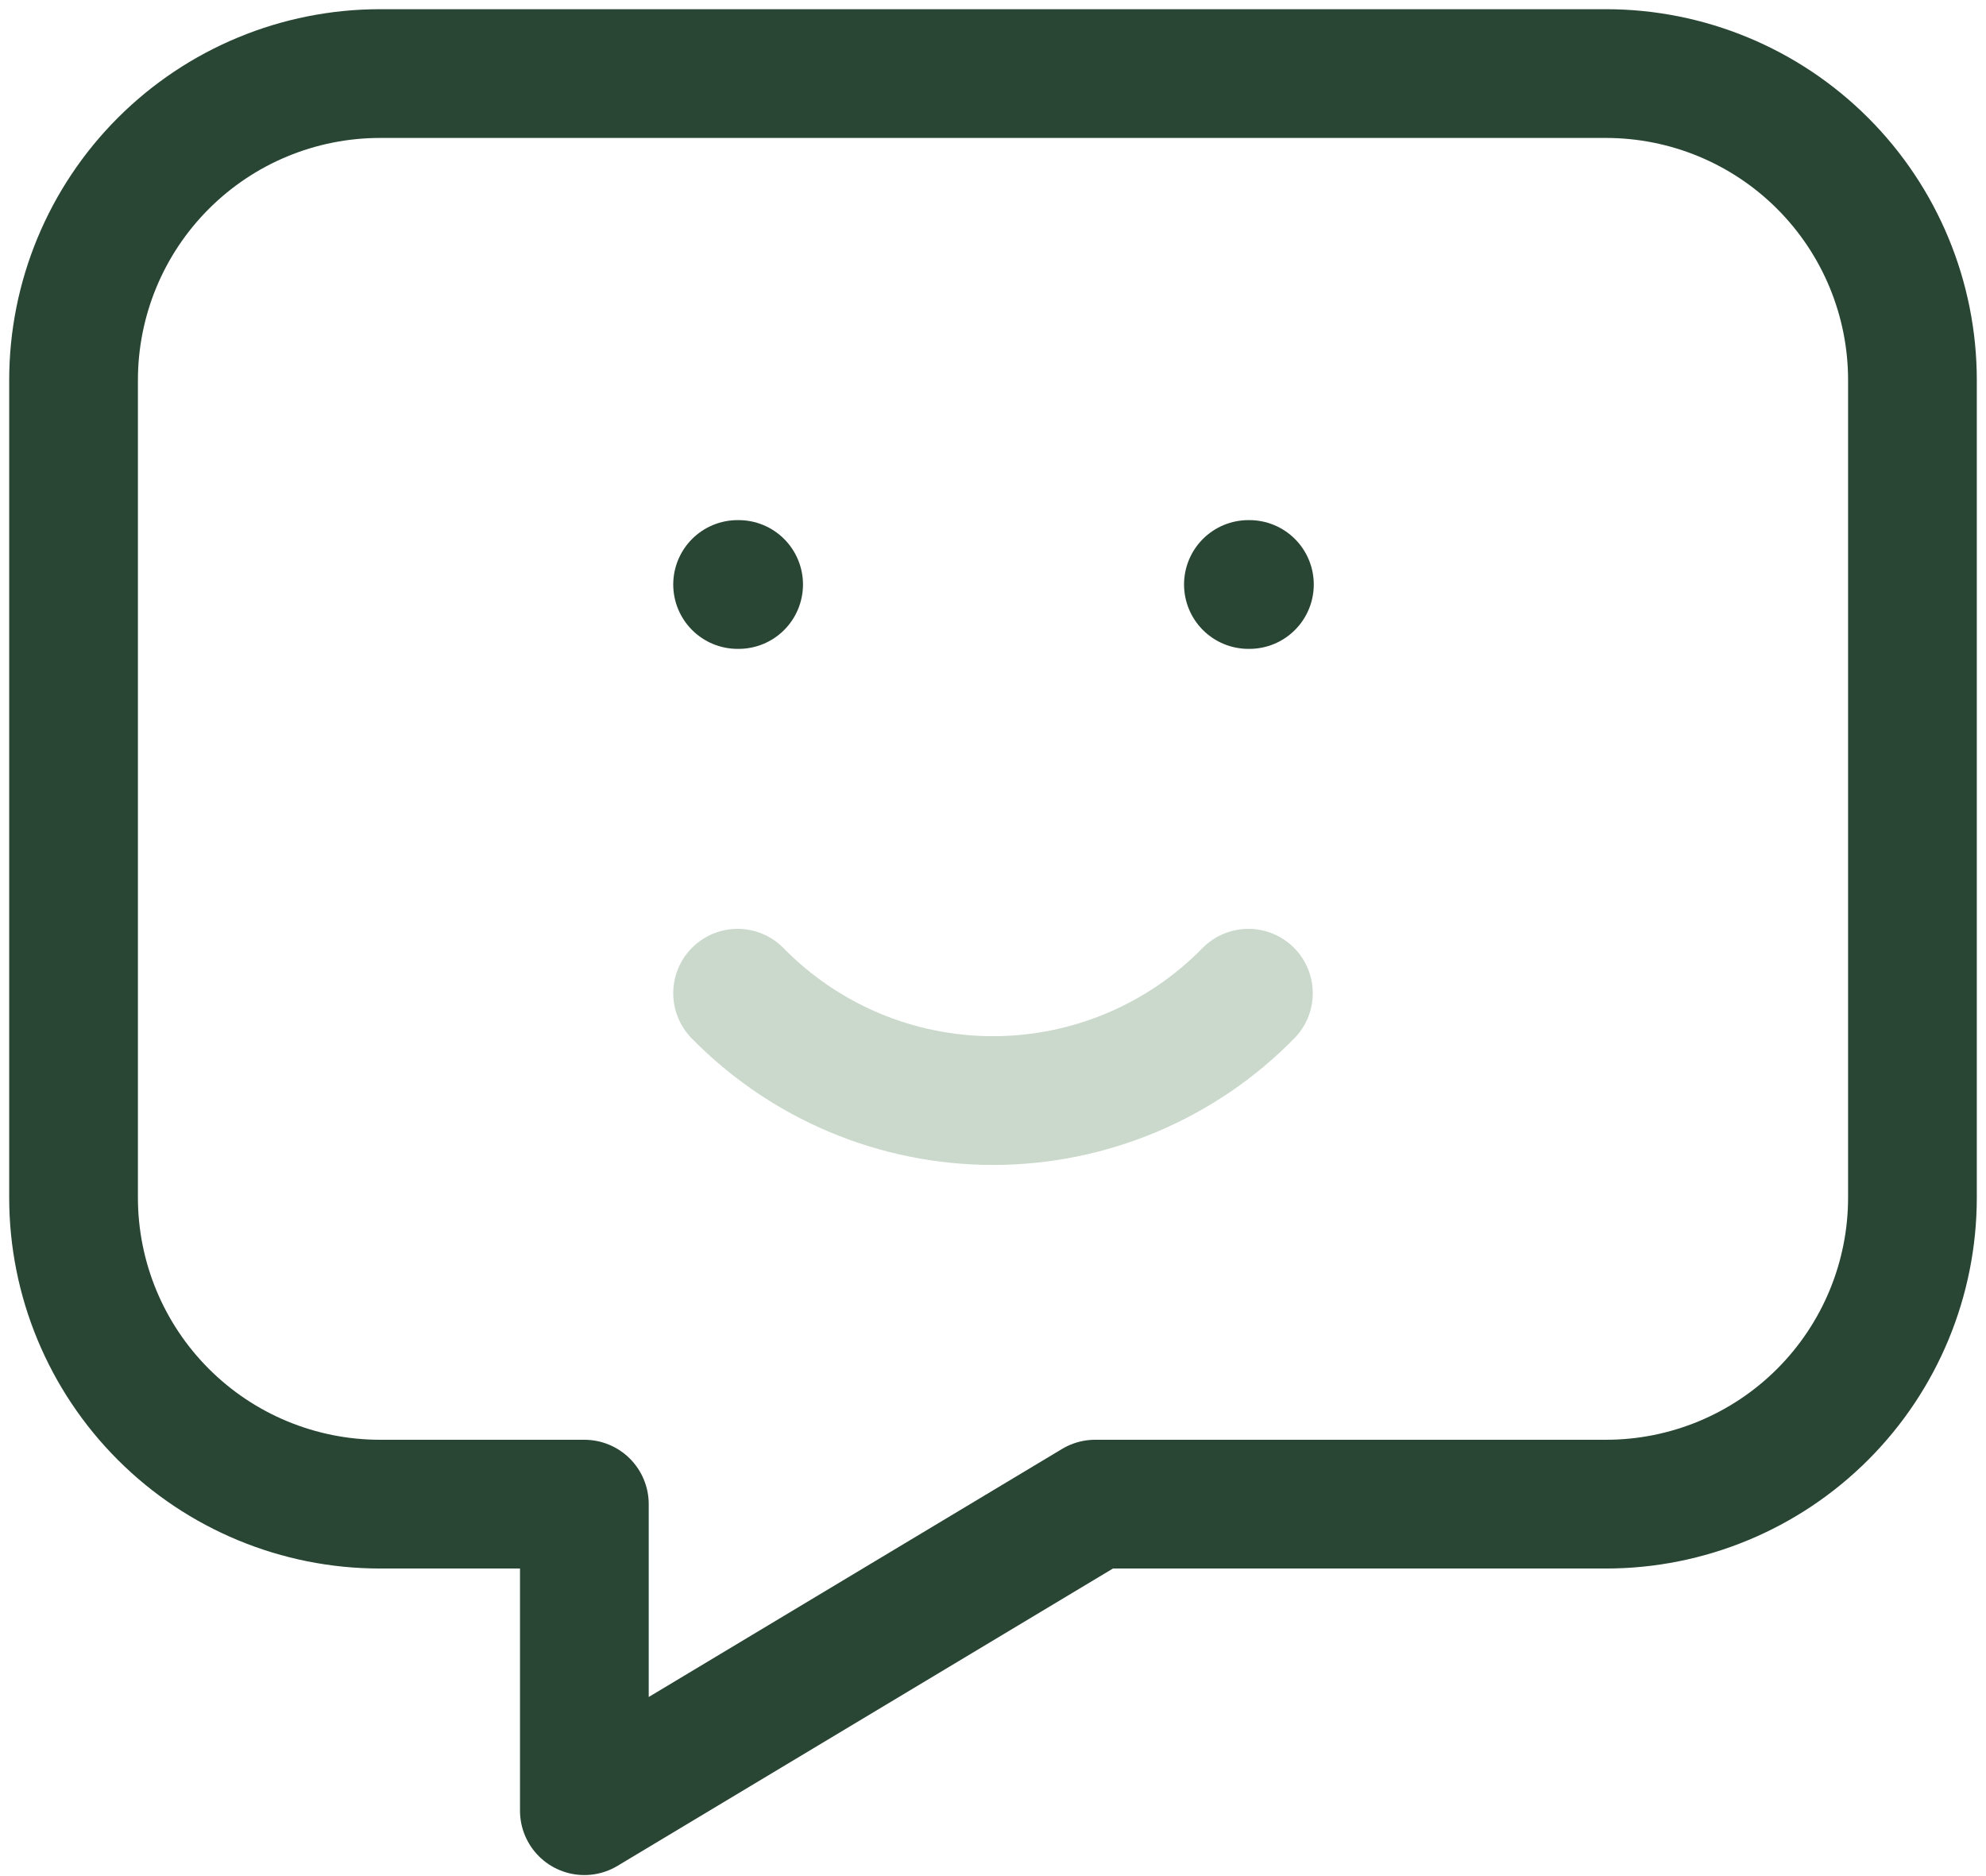 <svg width="108" height="102" viewBox="0 0 108 102" fill="none" xmlns="http://www.w3.org/2000/svg">
<path d="M40.111 31.778H40.167M67.889 31.778H67.944M87.333 4C91.754 4 95.993 5.756 99.118 8.882C102.244 12.007 104 16.246 104 20.667V65.111C104 69.531 102.244 73.771 99.118 76.896C95.993 80.022 91.754 81.778 87.333 81.778H59.556L31.778 98.444V81.778H20.667C16.246 81.778 12.007 80.022 8.882 76.896C5.756 73.771 4 69.531 4 65.111V20.667C4 16.246 5.756 12.007 8.882 8.882C12.007 5.756 16.246 4 20.667 4H87.333Z" stroke="#294634" stroke-width="7" stroke-linecap="round" stroke-linejoin="round"/>
<path d="M40.111 54C41.921 55.848 44.082 57.316 46.467 58.318C48.852 59.32 51.413 59.836 54 59.836C56.587 59.836 59.148 59.32 61.532 58.318C63.917 57.316 66.078 55.848 67.889 54" stroke="#86A988" stroke-opacity="0.43" stroke-width="7" stroke-linecap="round" stroke-linejoin="round"/>
</svg>
